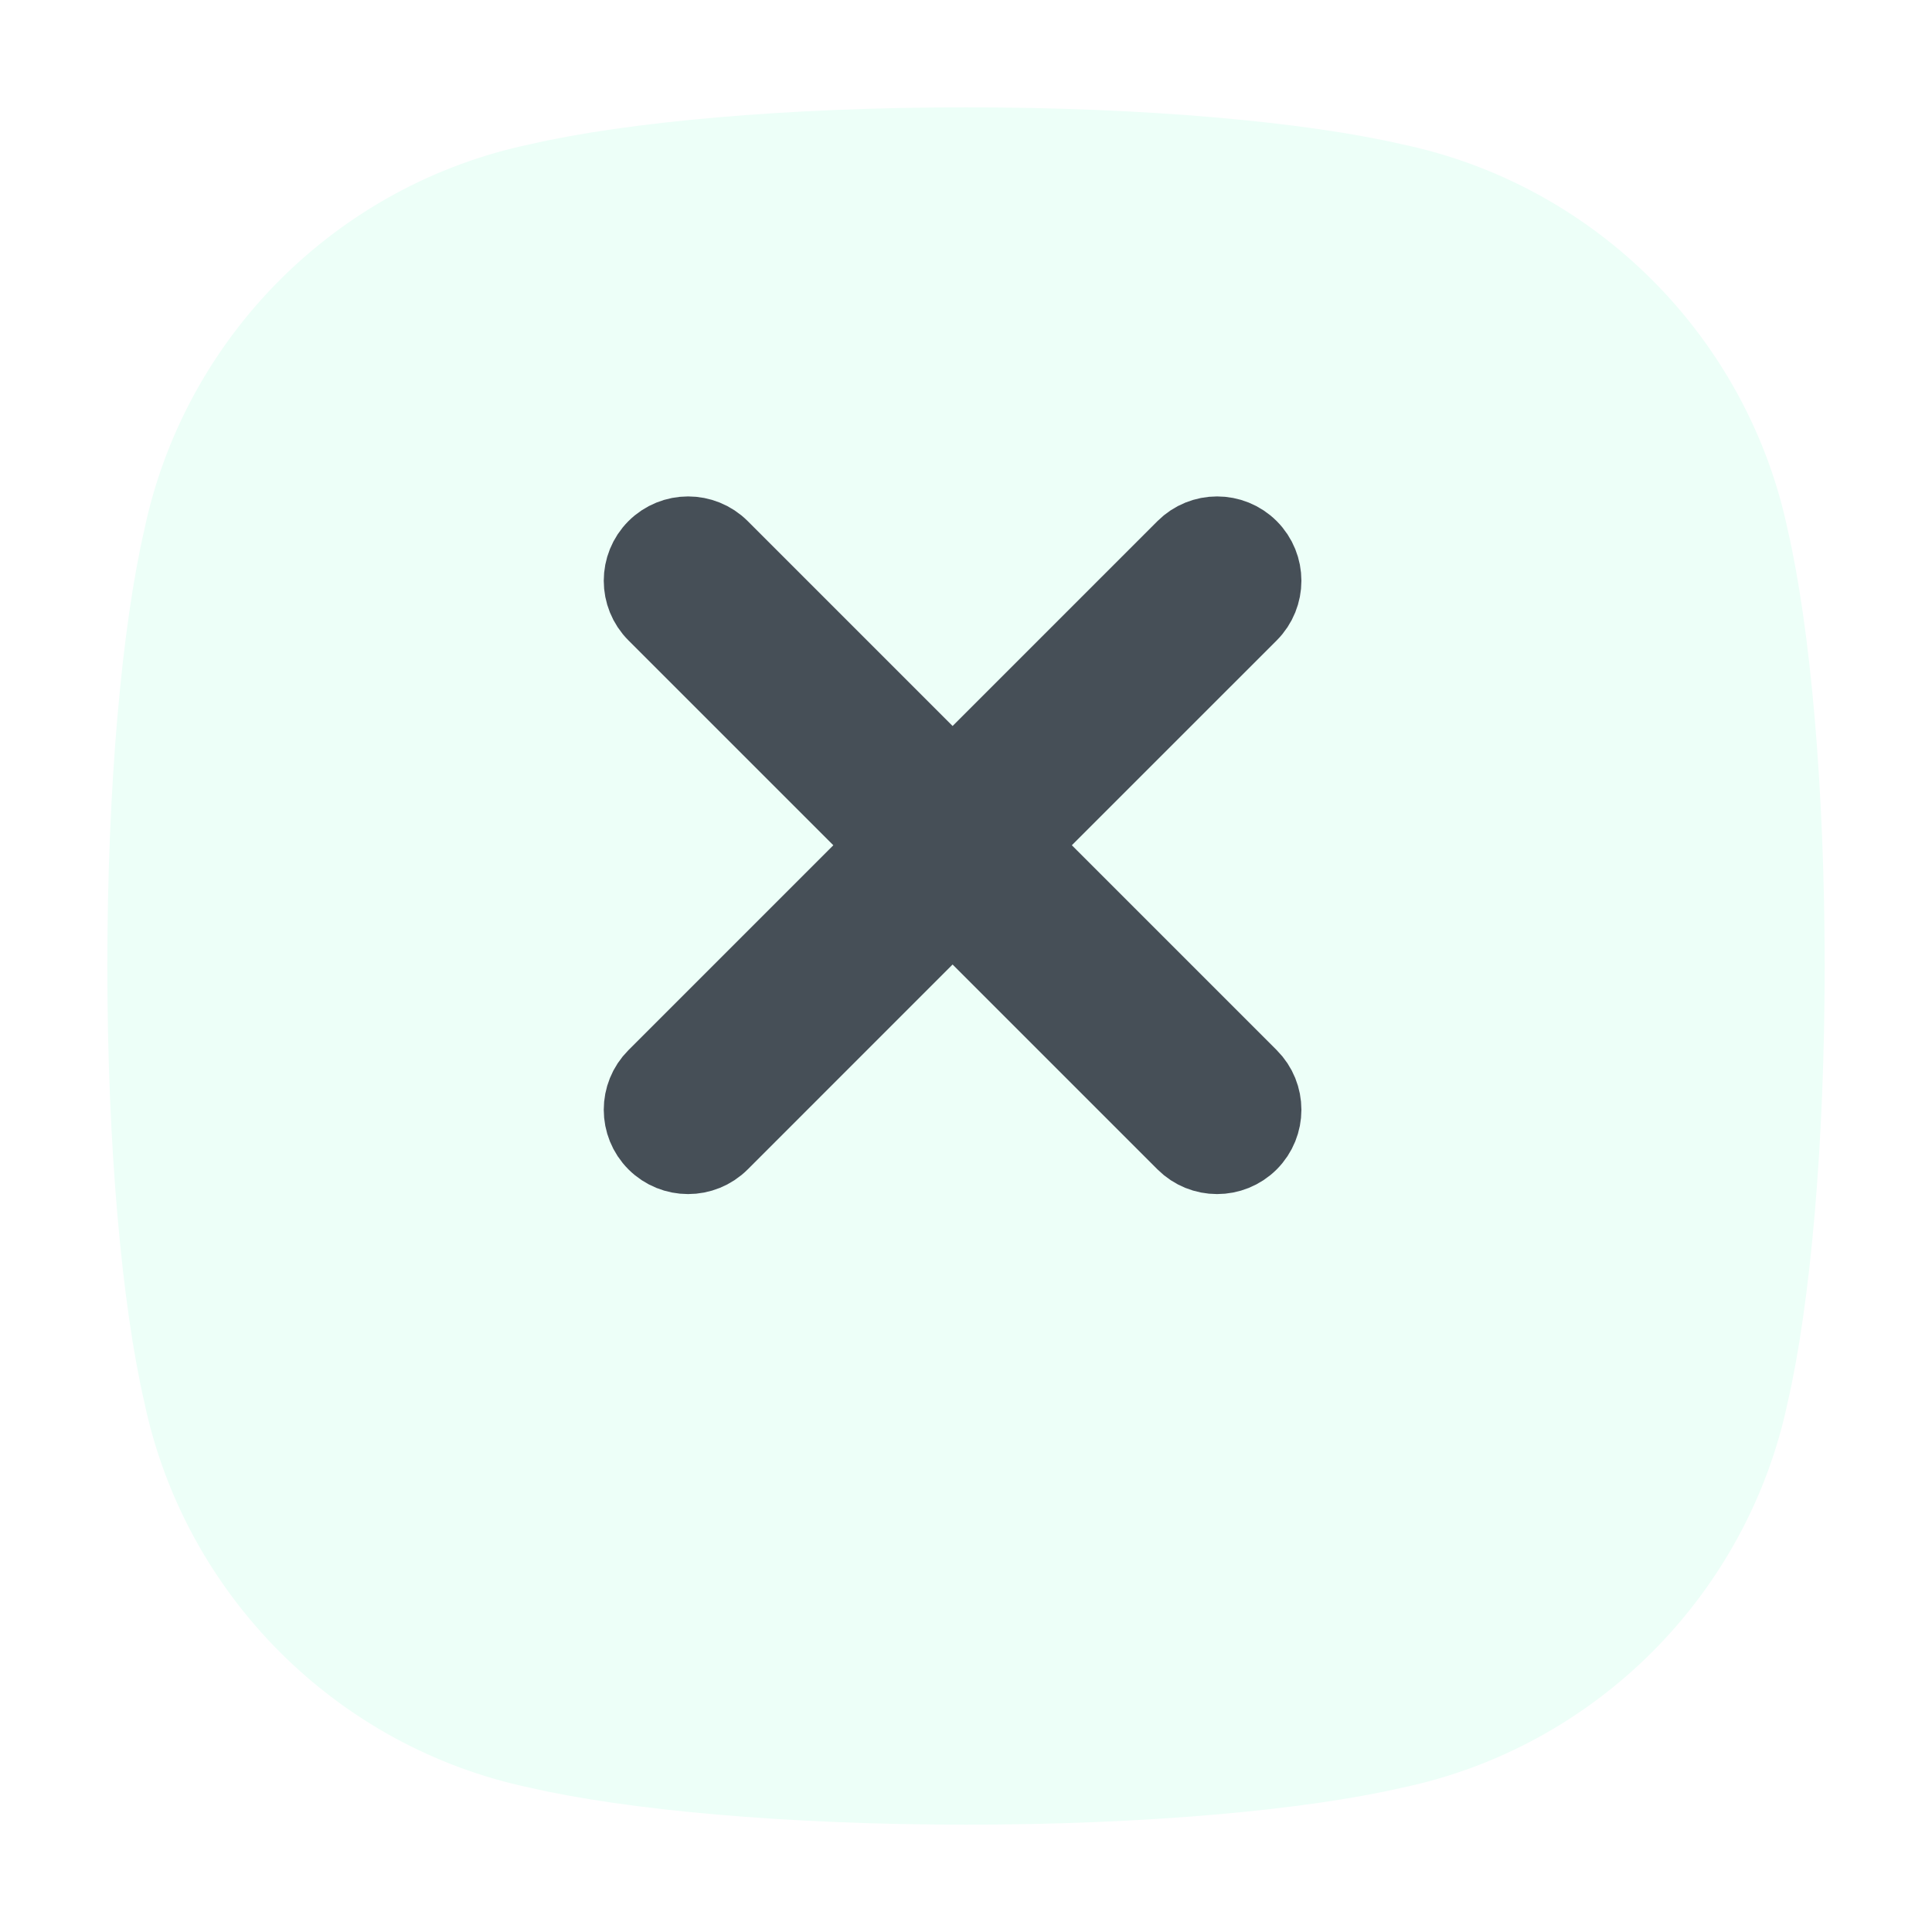 <svg width="72" height="72" viewBox="0 0 72 72" fill="none" xmlns="http://www.w3.org/2000/svg">
<g filter="url(#filter0_d_11177_224290)">
<path d="M52.25 1.377C48.64 0.543 42.707 0 36 0C29.293 0 23.36 0.543 19.75 1.377C12.554 2.887 6.887 8.554 5.377 15.75C4.543 19.36 4 25.293 4 32C4 38.707 4.543 44.64 5.377 48.25C6.887 55.446 12.554 61.113 19.75 62.623C23.36 63.456 29.293 64 36 64C42.707 64 48.64 63.456 52.25 62.623C59.446 61.113 65.113 55.446 66.624 48.25C67.457 44.64 68 38.707 68 32C68 25.293 67.457 19.36 66.624 15.75C65.113 8.554 59.446 2.887 52.25 1.377Z" fill="#EDFFF8"/>
</g>
<path d="M46.519 20.481C45.877 19.84 44.837 19.84 44.196 20.481L35.5 29.177L26.805 20.481C26.163 19.84 25.123 19.84 24.481 20.481C23.84 21.123 23.84 22.163 24.481 22.805L33.177 31.5L24.481 40.196C23.84 40.837 23.84 41.877 24.481 42.519C25.123 43.16 26.163 43.16 26.805 42.519L35.5 33.823L44.196 42.519C44.837 43.16 45.877 43.16 46.519 42.519C47.16 41.877 47.16 40.837 46.519 40.196L37.823 31.5L46.519 22.805C47.16 22.163 47.16 21.123 46.519 20.481Z" fill="#464F57" stroke="#464F57" stroke-width="3"/>
<defs>
<filter id="filter0_d_11177_224290" x="0" y="0" width="72" height="72" filterUnits="userSpaceOnUse" color-interpolation-filters="sRGB">
<feFlood flood-opacity="0" result="BackgroundImageFix"/>
<feColorMatrix in="SourceAlpha" type="matrix" values="0 0 0 0 0 0 0 0 0 0 0 0 0 0 0 0 0 0 127 0" result="hardAlpha"/>
<feOffset dy="4"/>
<feGaussianBlur stdDeviation="2"/>
<feComposite in2="hardAlpha" operator="out"/>
<feColorMatrix type="matrix" values="0 0 0 0 0 0 0 0 0 0 0 0 0 0 0 0 0 0 0.25 0"/>
<feBlend mode="normal" in2="BackgroundImageFix" result="effect1_dropShadow_11177_224290"/>
<feBlend mode="normal" in="SourceGraphic" in2="effect1_dropShadow_11177_224290" result="shape"/>
</filter>
</defs>
</svg>
